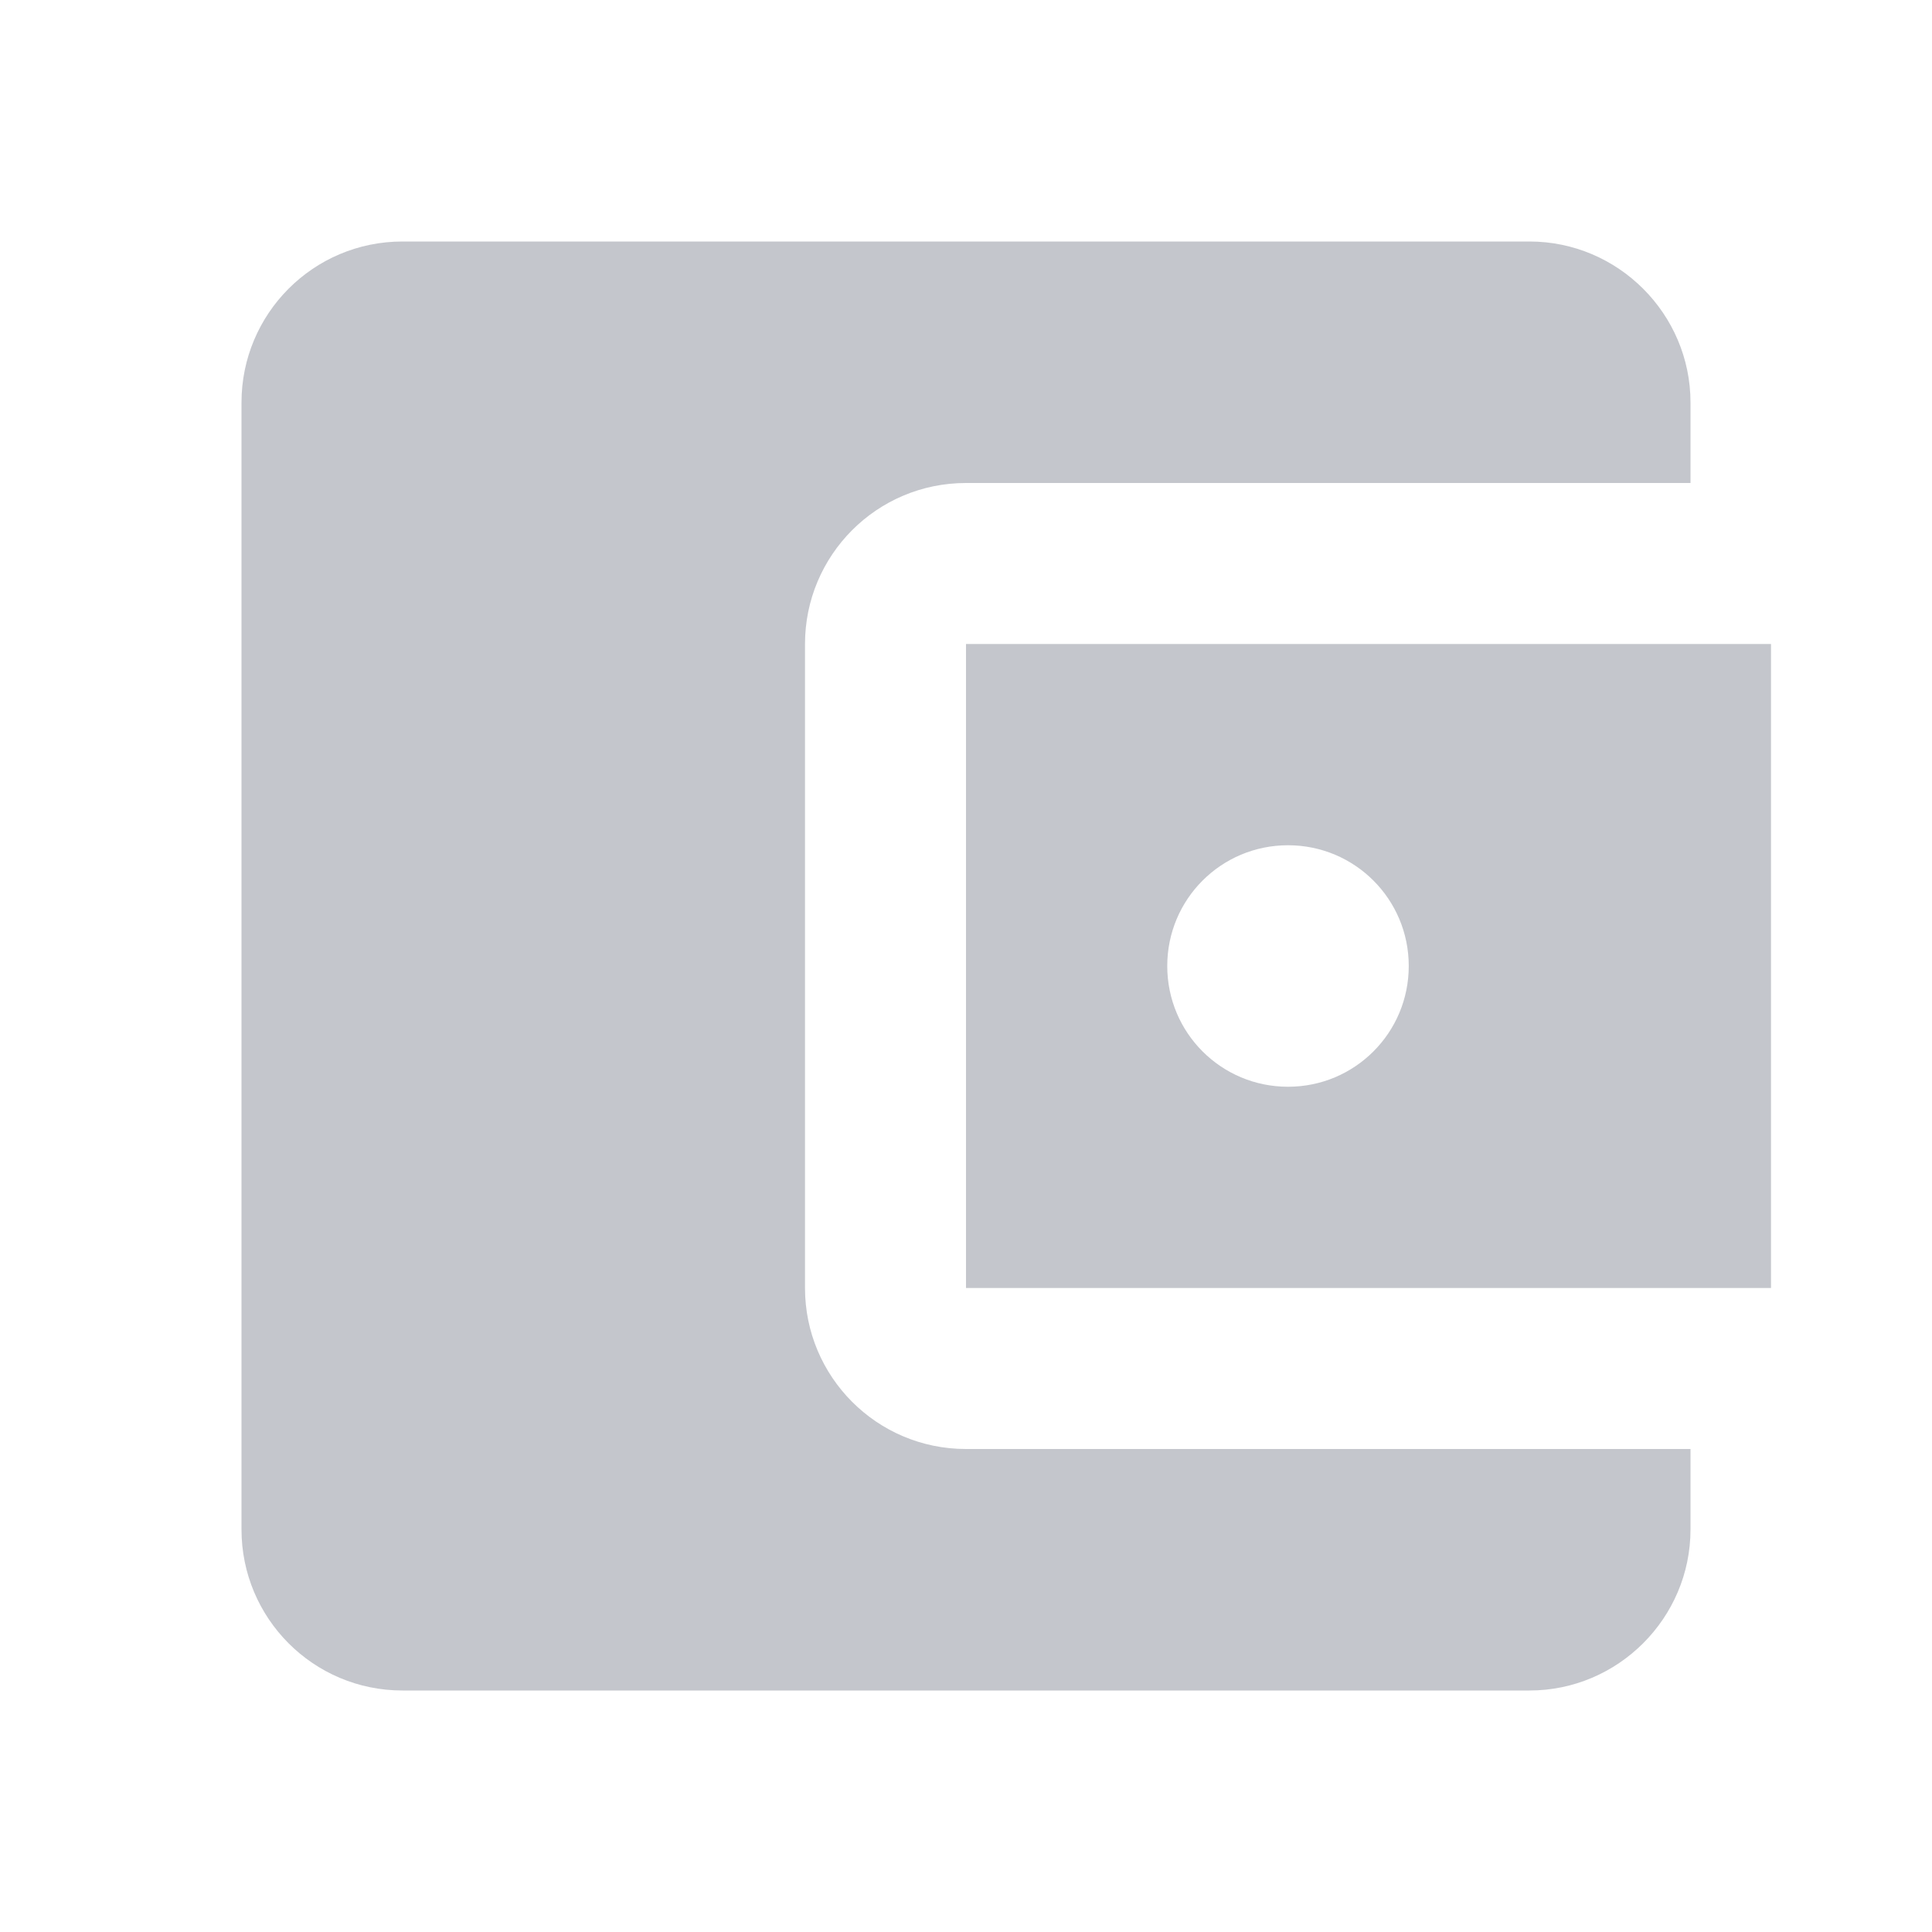 <svg width="72" height="72" viewBox="0 0 72 72" fill="none" xmlns="http://www.w3.org/2000/svg">
<g id="ic_account_balance_wallet">
<path id="Mask" fill-rule="evenodd" clip-rule="evenodd" d="M63 54V57C63 60.3 60.3 63 57 63H15C11.67 63 9 60.3 9 57V15C9 11.7 11.67 9 15 9H57C60.3 9 63 11.7 63 15V18H36C32.67 18 30 20.7 30 24V48C30 51.3 32.67 54 36 54H63ZM36 48H66V24H36V48ZM48 40.5C45.51 40.5 43.5 38.49 43.5 36C43.5 33.51 45.51 31.5 48 31.5C50.49 31.5 52.5 33.51 52.5 36C52.5 38.49 50.49 40.5 48 40.5Z" fill="#C4C6CC"/>
<mask id="mask0" mask-type="alpha" maskUnits="userSpaceOnUse" x="9" y="9" width="57" height="54">
<path id="Mask_2" fill-rule="evenodd" clip-rule="evenodd" d="M63 54V57C63 60.3 60.3 63 57 63H15C11.67 63 9 60.3 9 57V15C9 11.7 11.67 9 15 9H57C60.3 9 63 11.7 63 15V18H36C32.67 18 30 20.7 30 24V48C30 51.3 32.67 54 36 54H63ZM36 48H66V24H36V48ZM48 40.5C45.51 40.5 43.5 38.49 43.5 36C43.5 33.51 45.51 31.5 48 31.5C50.49 31.5 52.5 33.51 52.5 36C52.5 38.49 50.49 40.5 48 40.5Z" fill="white"/>
</mask>
<g mask="url(#mask0)">
</g>
</g>
</svg>
